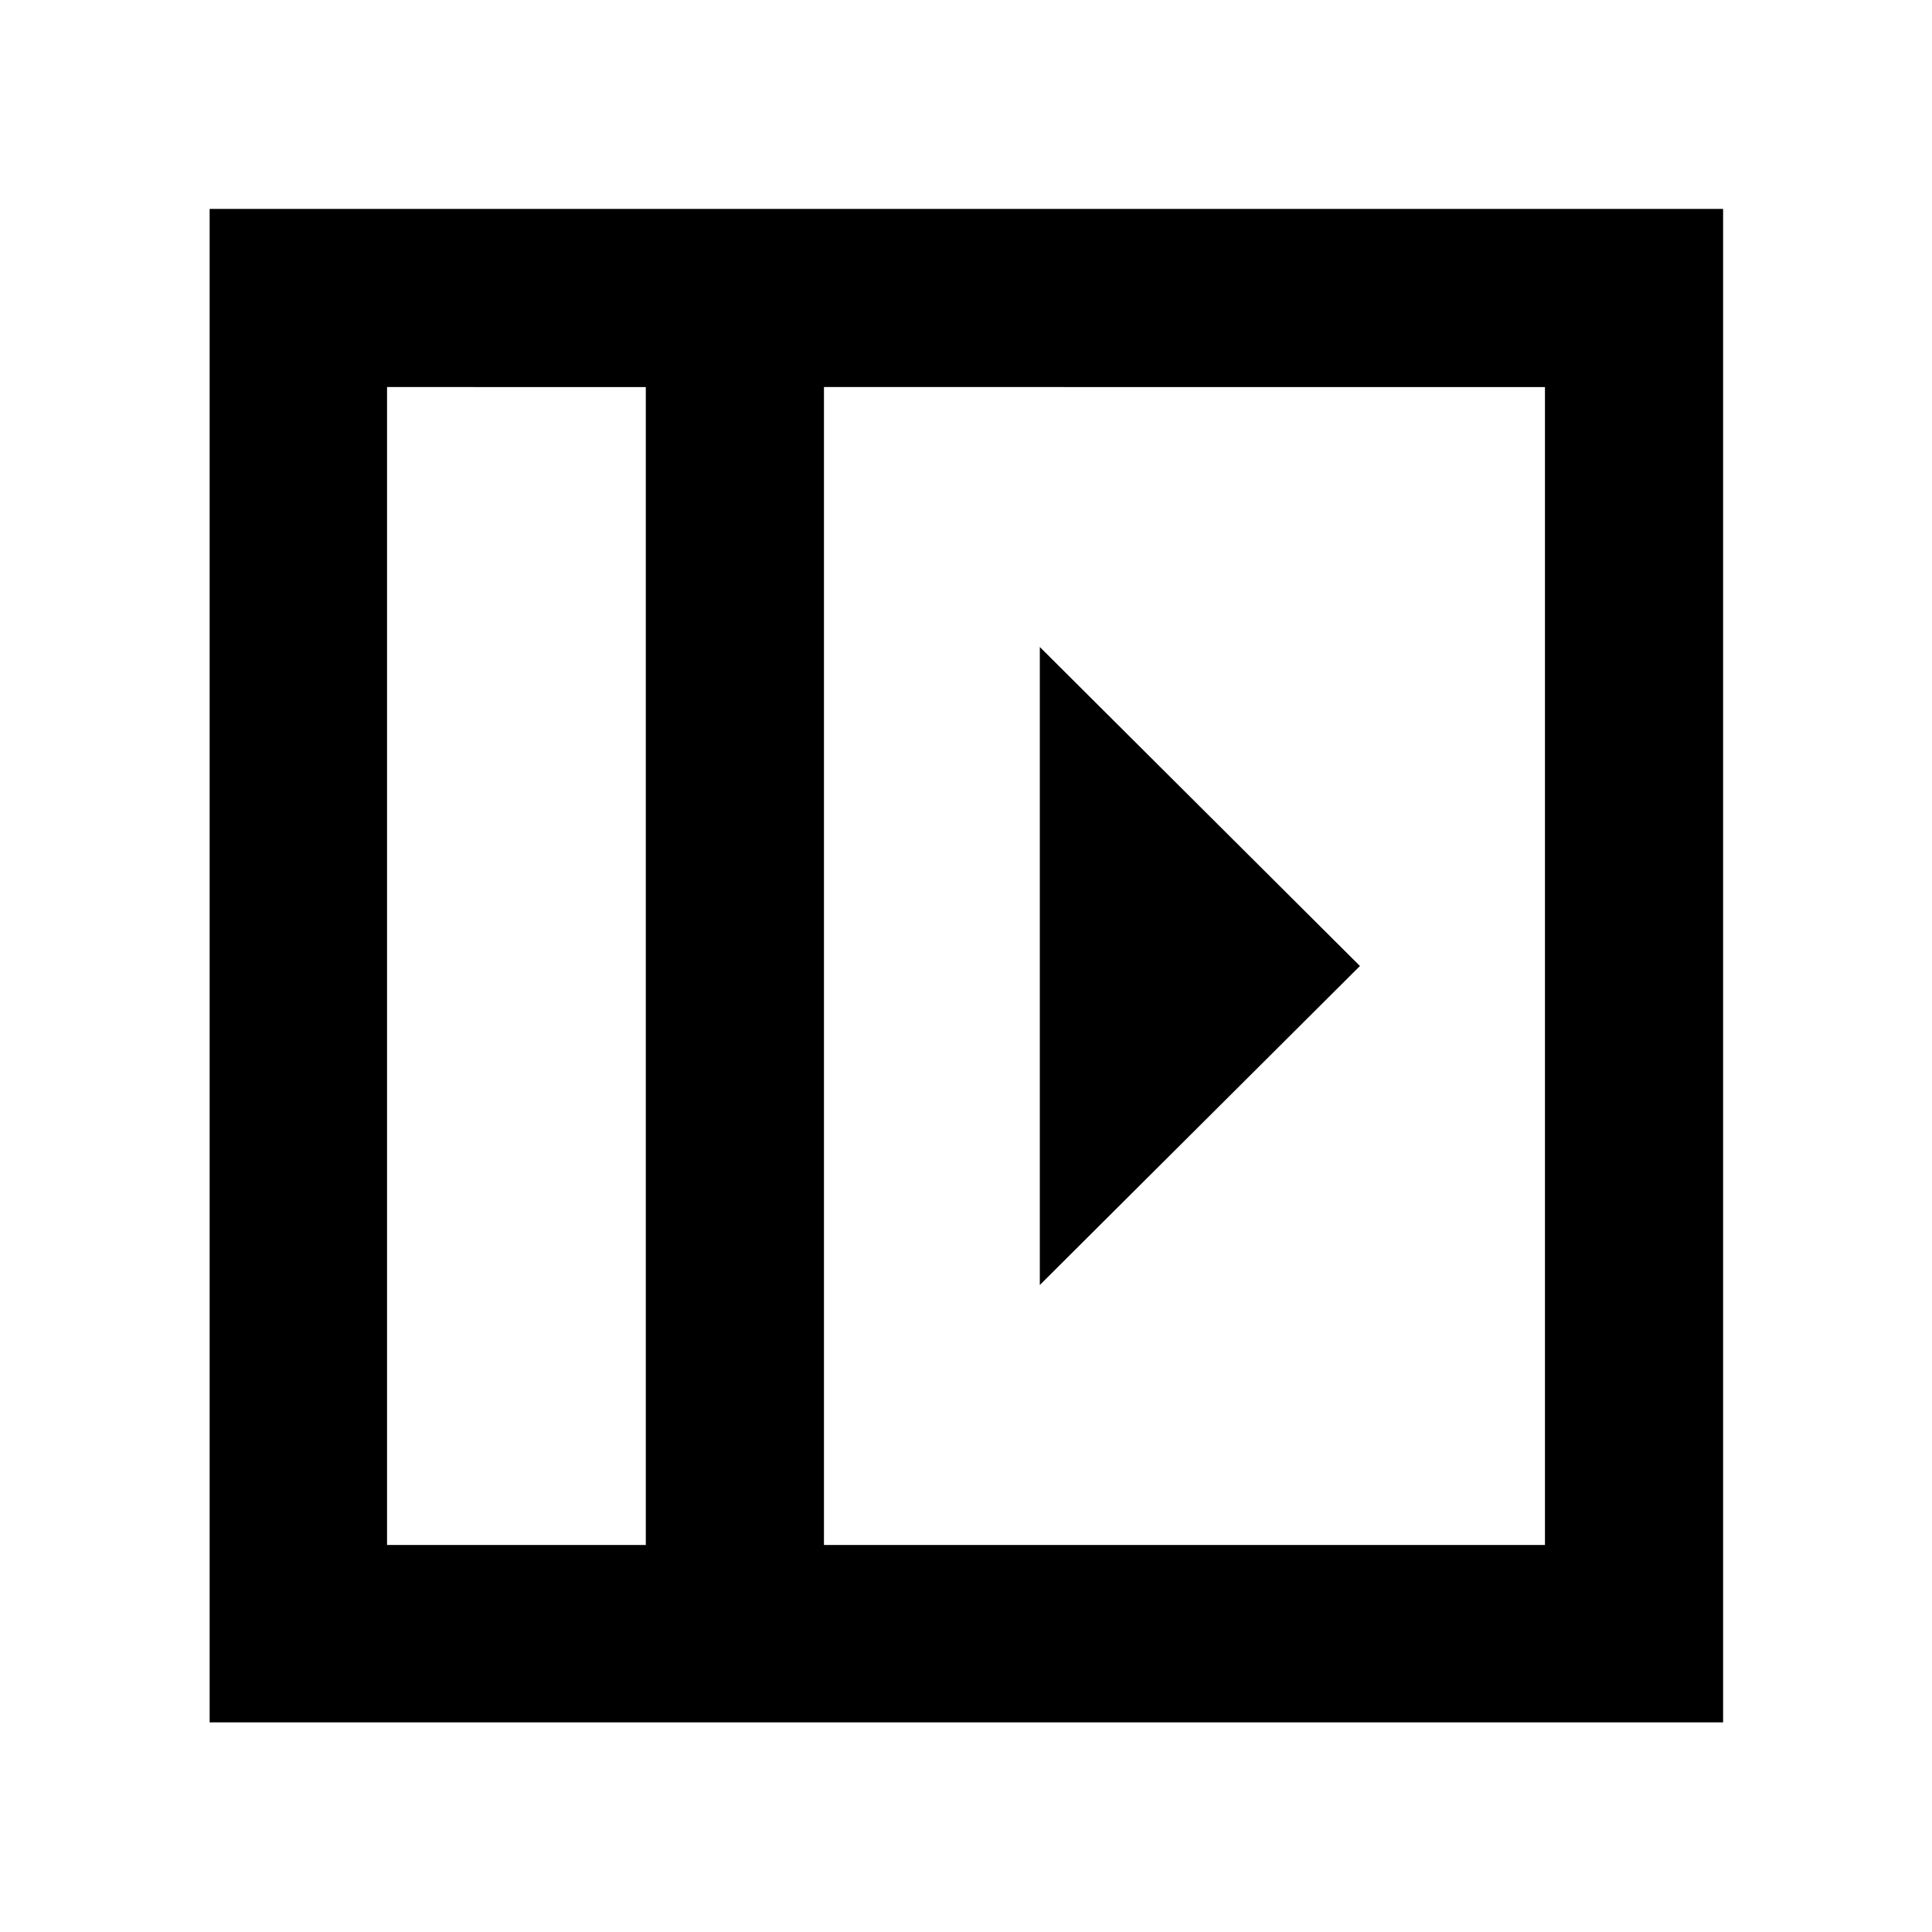 <svg xmlns="http://www.w3.org/2000/svg" height="40" viewBox="0 -960 960 960" width="40"><path d="M516.68-638.51v317.02L675.75-480 516.68-638.51ZM192.32-192.32H320.9v-575.36H192.32v575.36Zm217.1 0h358.26v-575.36H409.42v575.36Zm-88.52 0H192.32 320.9Zm-216.73 88.15V-856.2H856.2v752.03H104.17Z"/></svg>